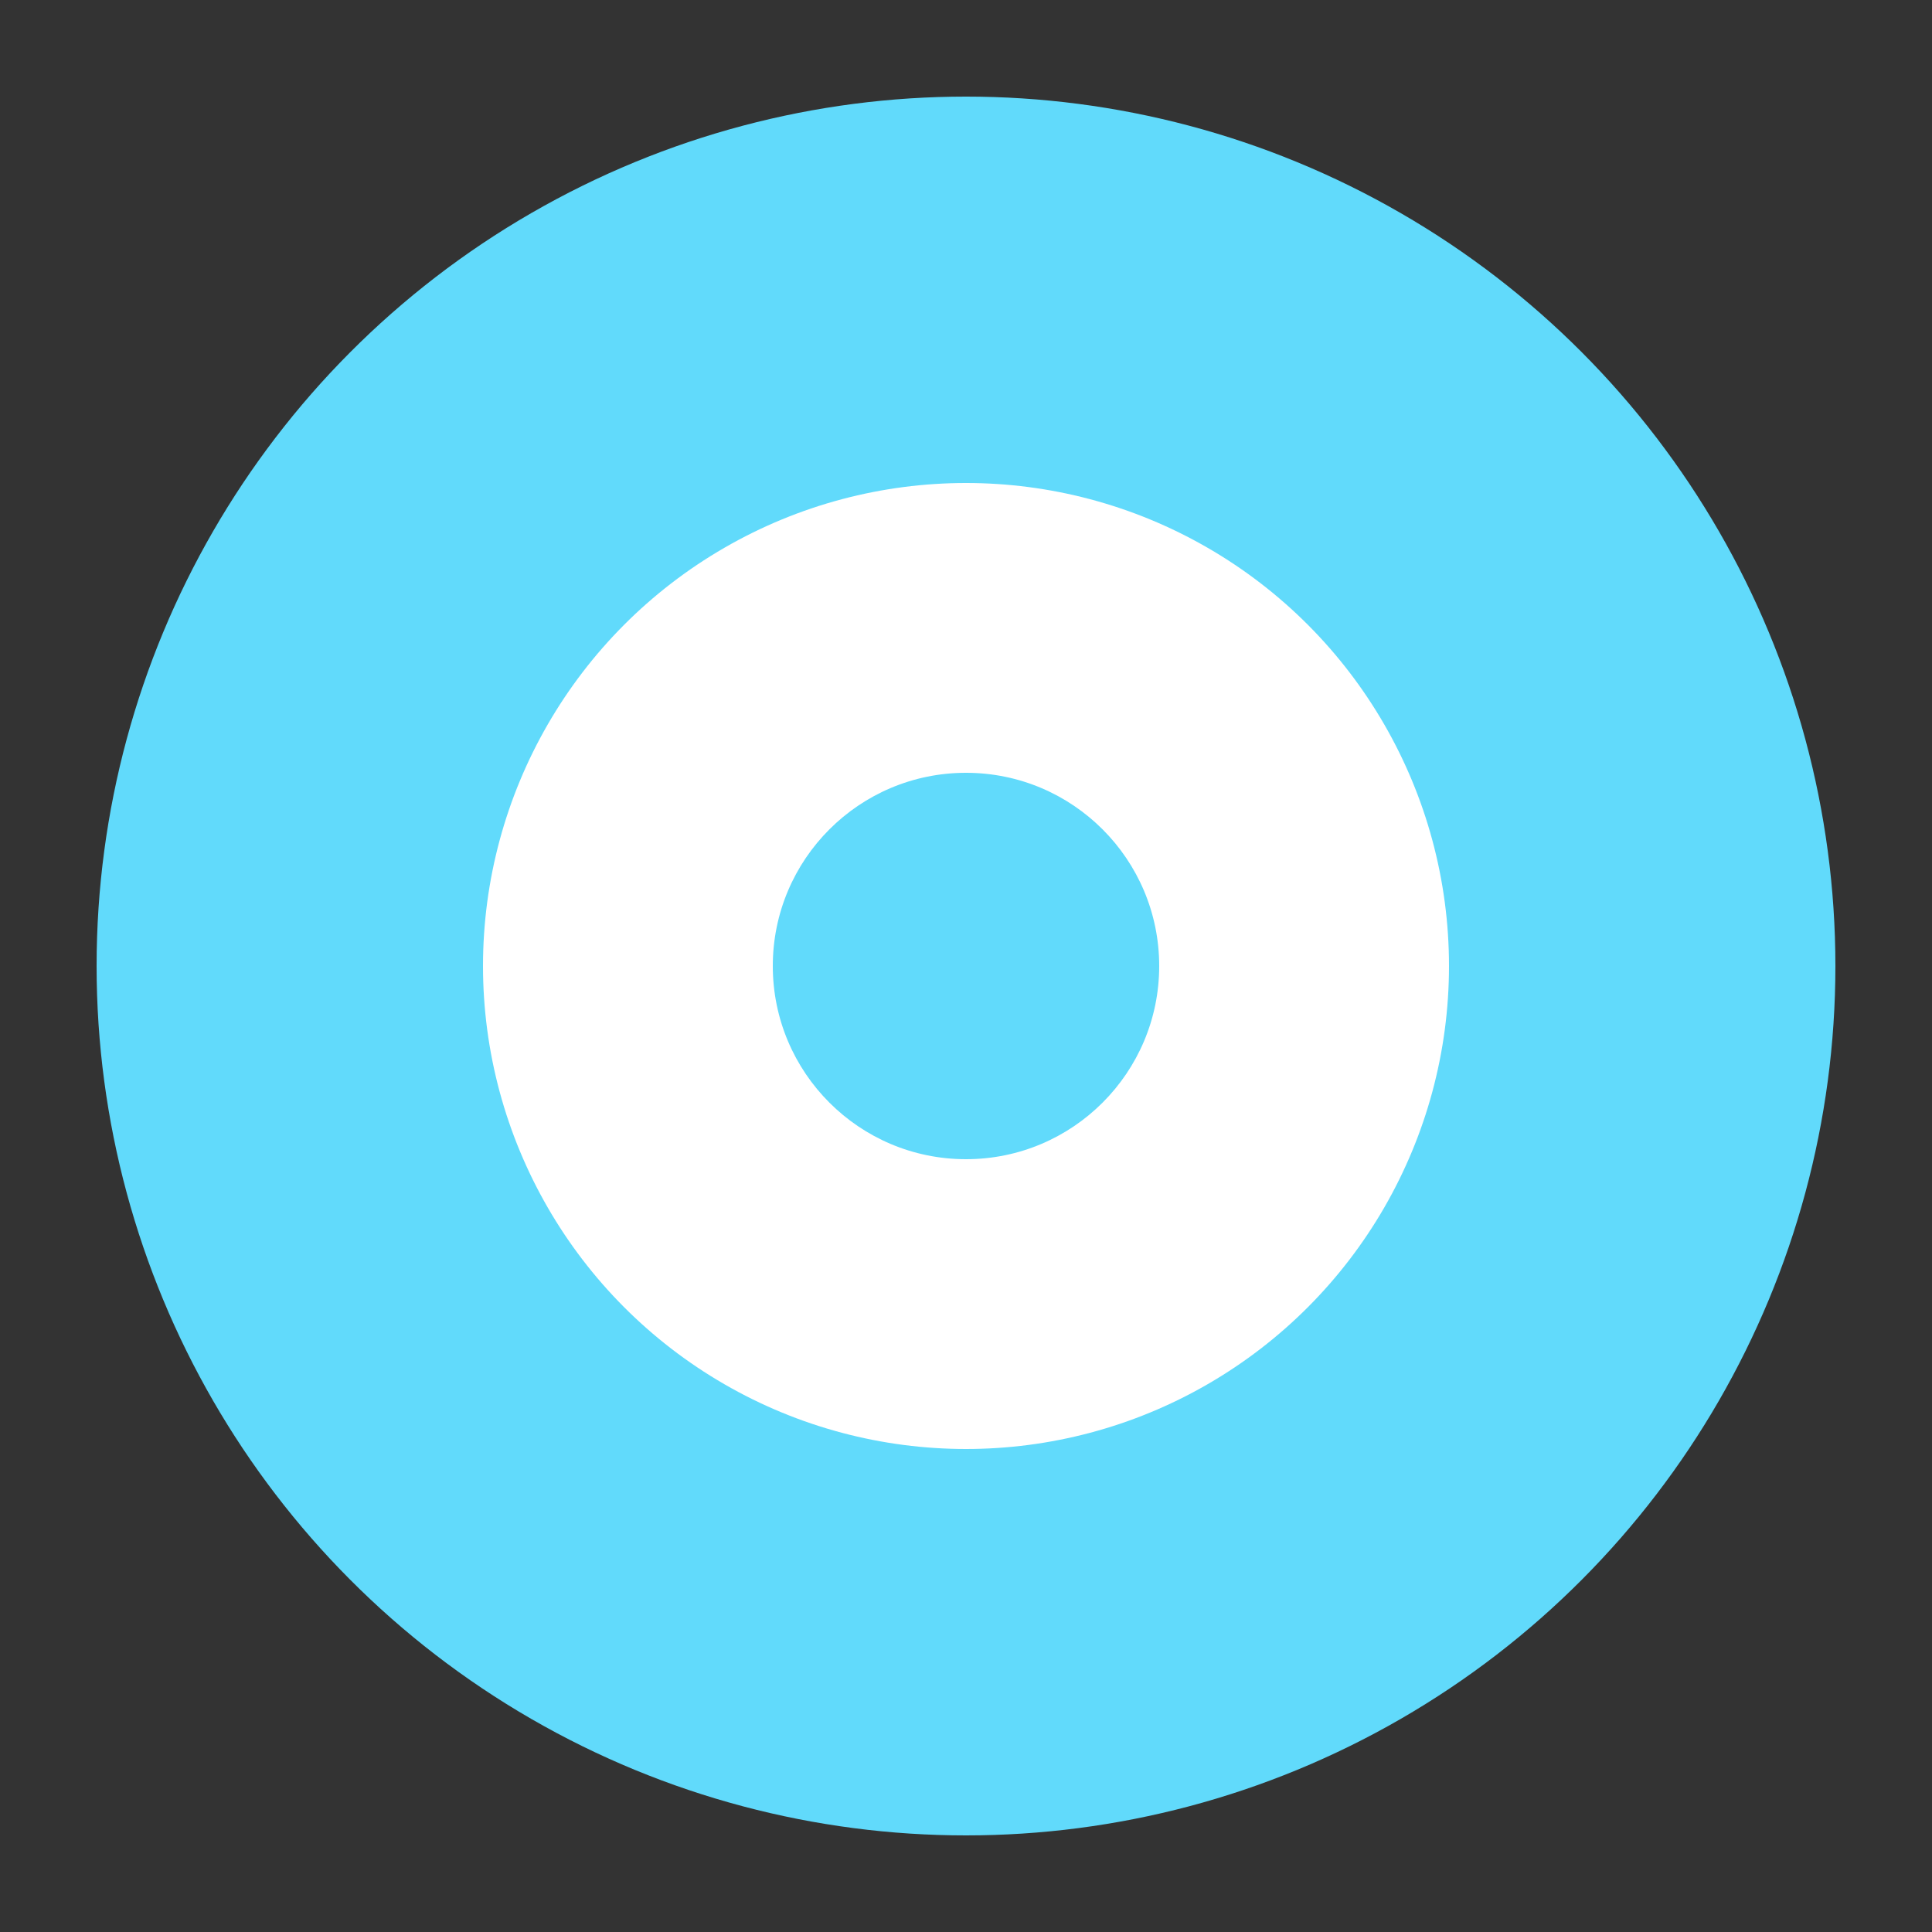 <svg xmlns="http://www.w3.org/2000/svg" viewBox="0 0 100 100">
  <rect x="0" y="0" width="100" height="100" fill="#333333" stroke="none"/>
  <circle cx="50" cy="50" r="45" fill="#61dafb" />
  <circle cx="50" cy="50" r="25" fill="#ffffff" />
  <circle cx="50" cy="50" r="10" fill="#61dafb" />
</svg>

